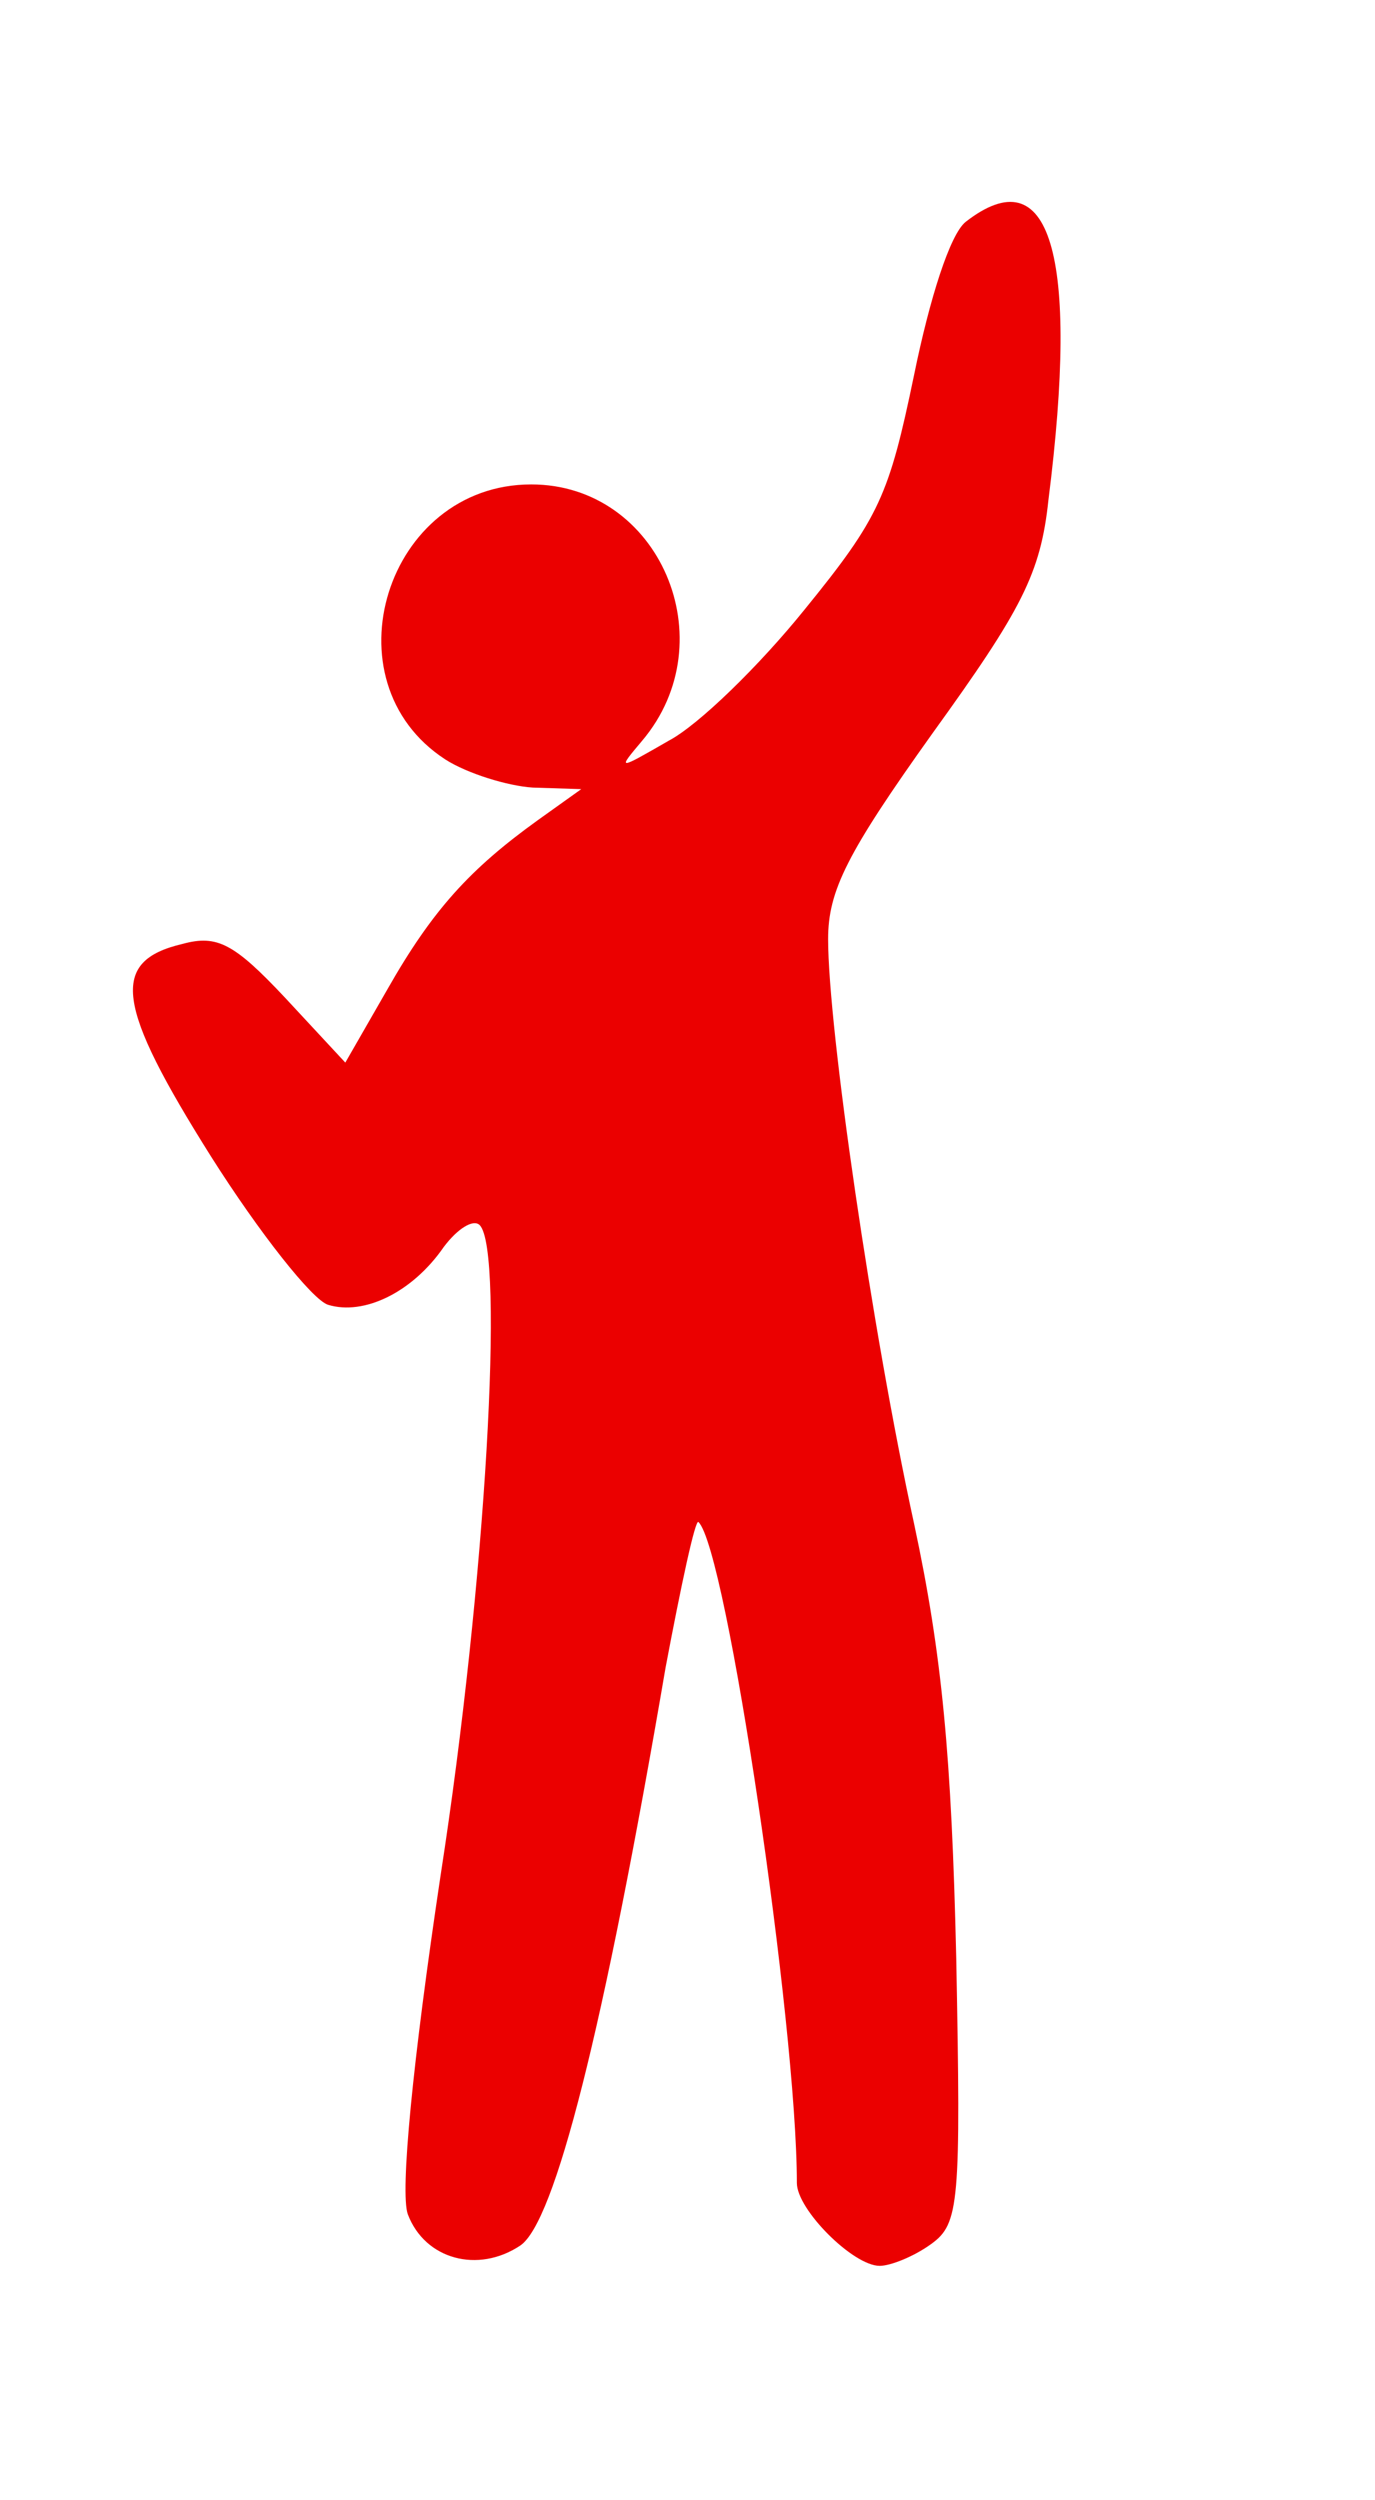 <?xml version="1.0" standalone="no"?>
<!DOCTYPE svg PUBLIC "-//W3C//DTD SVG 20010904//EN"
 "http://www.w3.org/TR/2001/REC-SVG-20010904/DTD/svg10.dtd">
<svg version="1.0" xmlns="http://www.w3.org/2000/svg"
 width="88pt" height="160pt" viewBox="0 0 88 160"
 preserveAspectRatio="xMidYMid meet">

<g transform="translate(0,160) scale(0.1,-0.1)"
fill="#eb0000" stroke="none">
<path d="M618 1458 c-10 -8 -23 -49 -33 -98 -16 -77 -22 -91 -70 -150 -29 -36
-68 -74 -87 -84 -33 -19 -33 -19 -17 0 54 64 11 164 -71 164 -93 0 -132 -126
-55 -176 14 -9 40 -17 56 -18 l31 -1 -28 -20 c-43 -31 -67 -57 -96 -108 l-27
-47 -39 42 c-32 34 -43 40 -65 34 -47 -11 -43 -39 18 -136 31 -49 65 -92 75
-95 23 -7 54 8 74 37 9 12 19 18 23 14 16 -16 4 -229 -25 -416 -18 -120 -26
-203 -21 -217 11 -29 45 -38 72 -20 22 15 53 136 93 370 10 53 19 95 21 93 18
-17 63 -322 63 -423 0 -17 36 -53 53 -53 7 0 22 6 33 14 18 13 19 26 16 183
-3 129 -9 194 -27 278 -27 124 -55 317 -55 374 0 31 12 55 67 132 57 79 69
102 74 149 20 158 1 220 -53 178z"/>
</g>
</svg>

